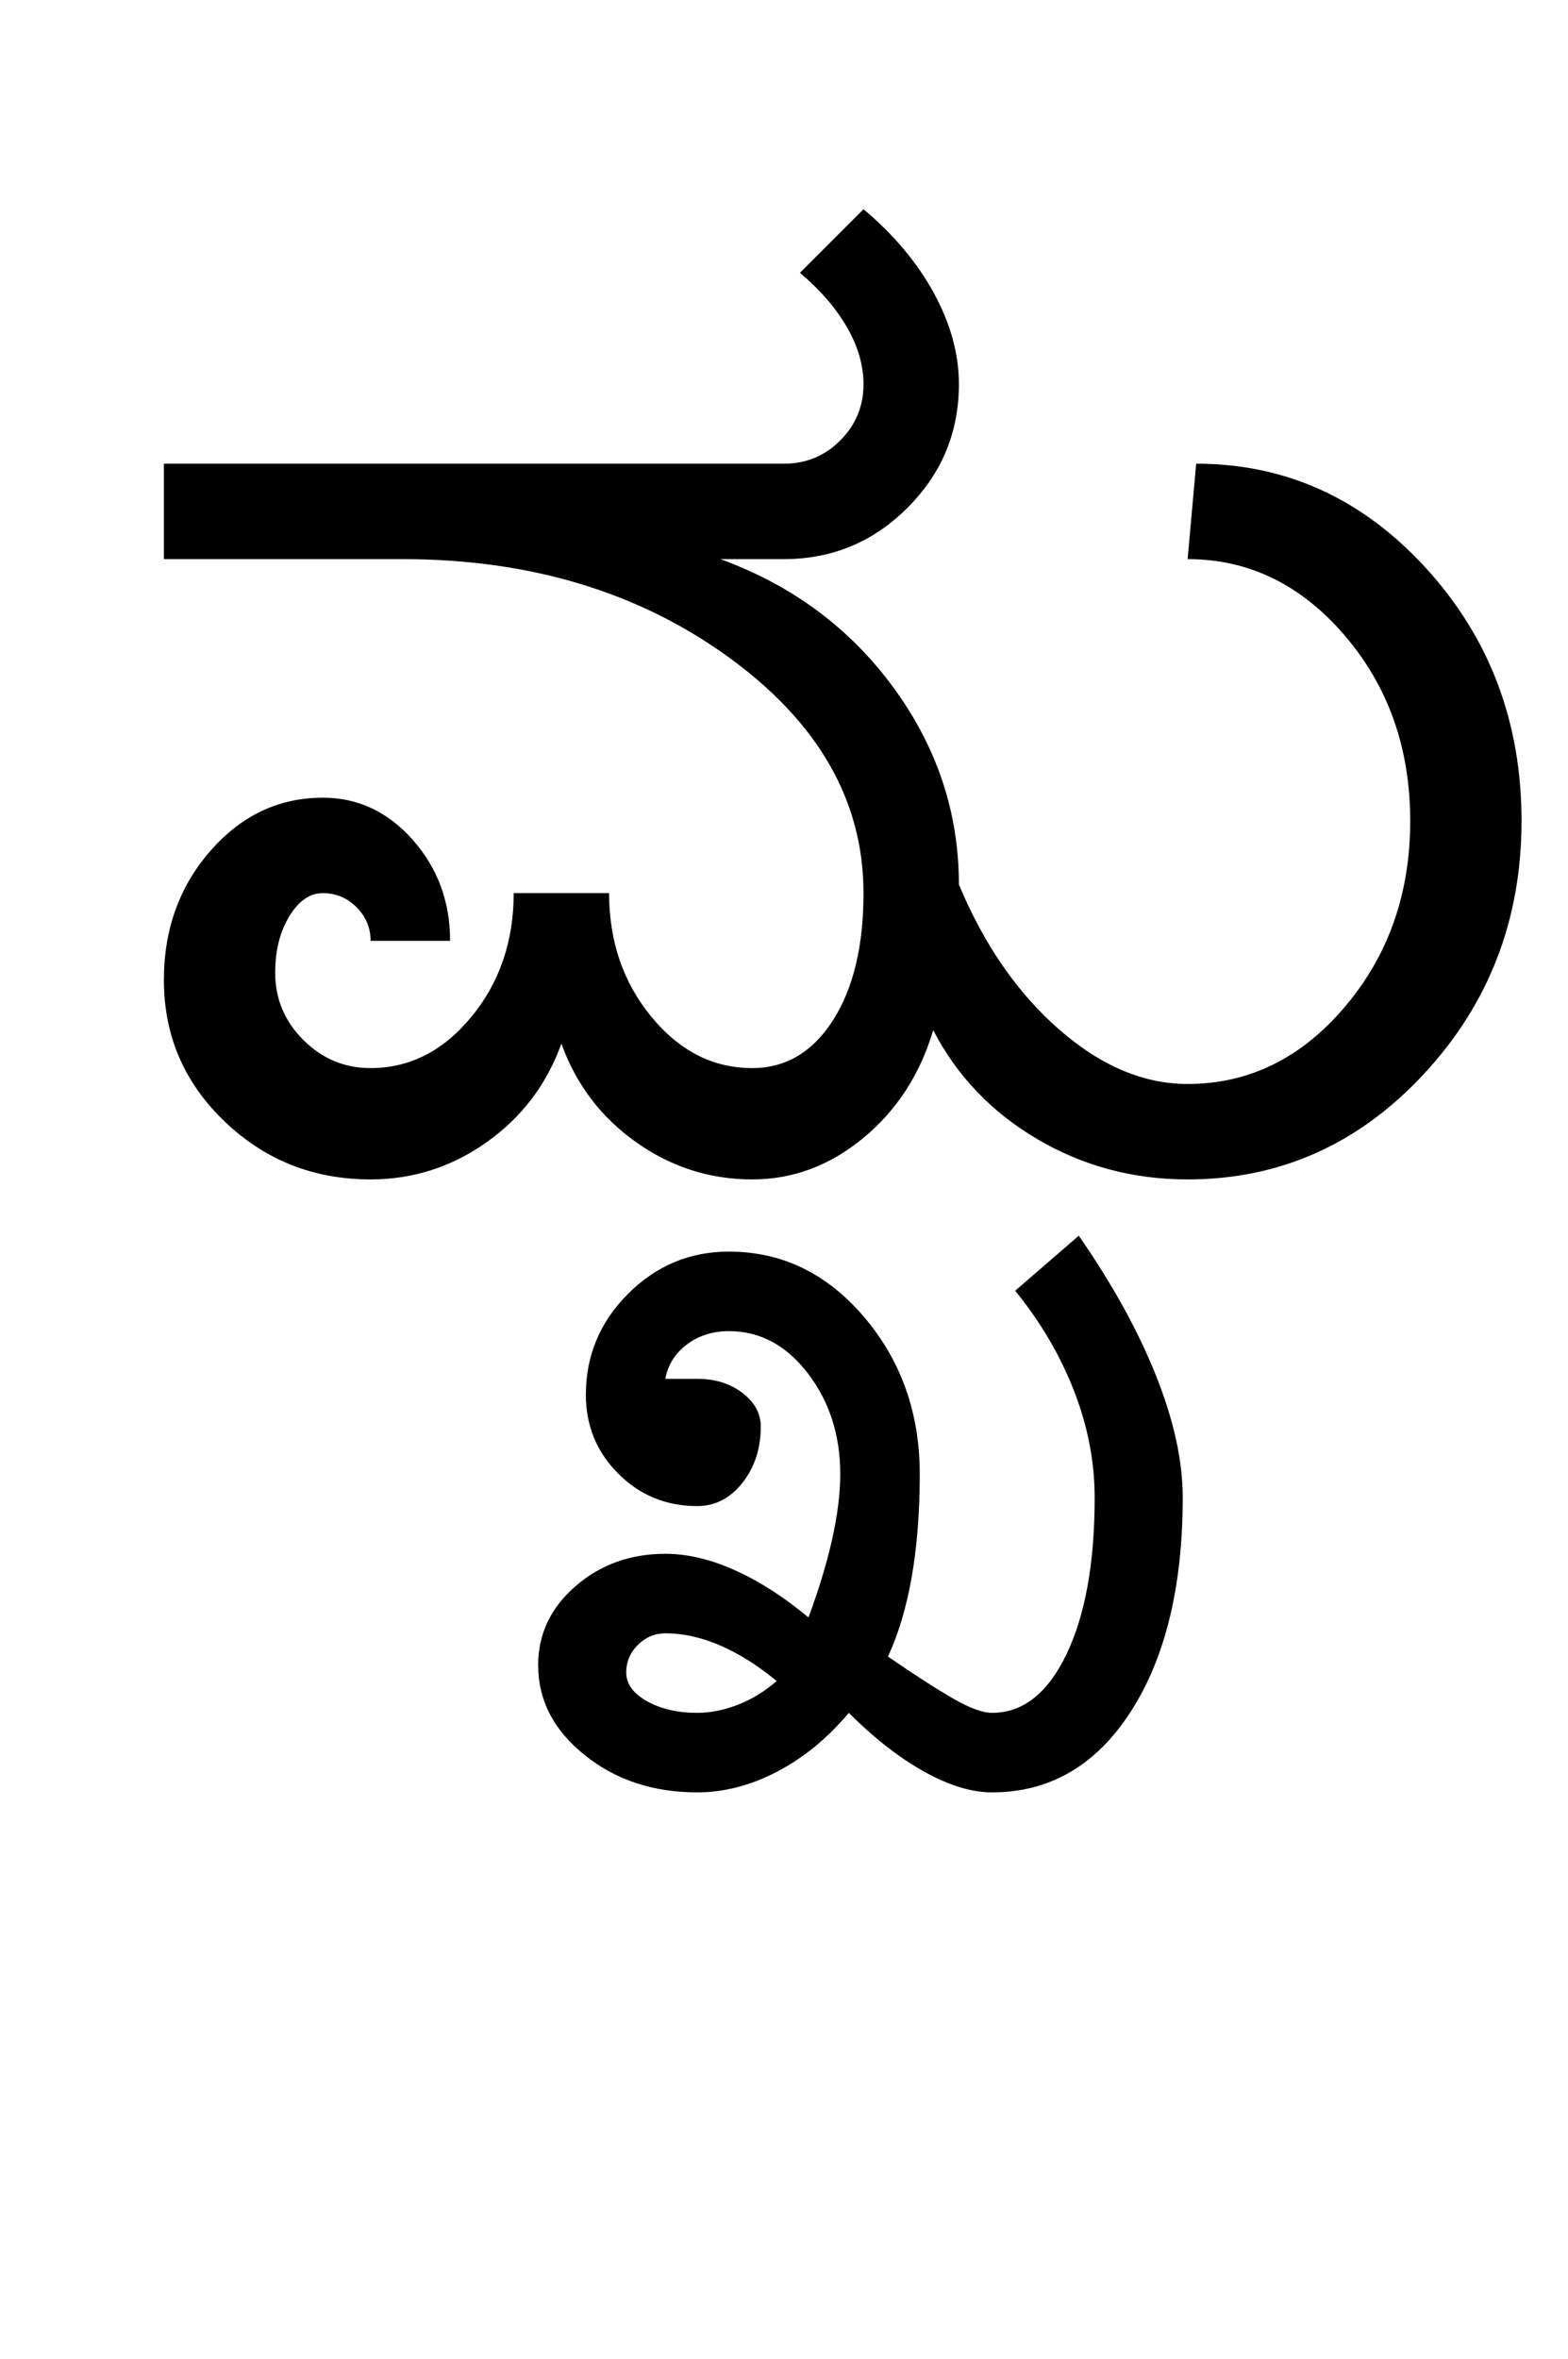 <?xml version="1.0" encoding="UTF-8"?>
<svg xmlns="http://www.w3.org/2000/svg" xmlns:xlink="http://www.w3.org/1999/xlink" width="320.5pt" height="482pt" viewBox="0 0 320.5 482" version="1.1">
<defs>
<g>
<symbol overflow="visible" id="glyph0-0">
<path style="stroke:none;" d="M 25 0 L 25 -175 L 175 -175 L 175 0 Z M 37.5 -12.5 L 162.5 -12.5 L 162.5 -162.5 L 37.5 -162.5 Z M 37.5 -12.5 "/>
</symbol>
<symbol overflow="visible" id="glyph0-1">
<path style="stroke:none;" d="M 17.5 -126.75 L 17.5 -146.25 L 144.25 -146.25 C 148.75 -146.25 152.582 -147.832 155.75 -151 C 158.914 -154.164 160.5 -158 160.5 -162.5 C 160.5 -166.332 159.375 -170.207 157.125 -174.125 C 154.875 -178.039 151.664 -181.75 147.5 -185.25 L 160.5 -198.25 C 166.664 -193.082 171.457 -187.375 174.875 -181.125 C 178.289 -174.875 180 -168.664 180 -162.5 C 180 -152.664 176.5 -144.25 169.5 -137.25 C 162.5 -130.25 154.082 -126.75 144.25 -126.75 L 131.25 -126.75 C 145.914 -121.414 157.707 -112.664 166.625 -100.5 C 175.539 -88.332 180 -74.914 180 -60.25 C 185.164 -47.914 192 -38.039 200.5 -30.625 C 209 -23.207 217.75 -19.5 226.75 -19.5 C 239.25 -19.5 249.957 -24.75 258.875 -35.25 C 267.789 -45.75 272.25 -58.414 272.25 -73.25 C 272.25 -88.082 267.789 -100.707 258.875 -111.125 C 249.957 -121.539 239.25 -126.75 226.75 -126.75 L 228.5 -146.25 C 246.832 -146.25 262.5 -139.125 275.5 -124.875 C 288.5 -110.625 295 -93.414 295 -73.25 C 295 -53.082 288.332 -35.832 275 -21.5 C 261.664 -7.164 245.582 0 226.75 0 C 215.582 0 205.332 -2.75 196 -8.25 C 186.664 -13.75 179.582 -21.164 174.75 -30.5 C 172.082 -21.5 167.332 -14.164 160.5 -8.5 C 153.664 -2.832 146.082 0 137.75 0 C 129.082 0 121.164 -2.539 114 -7.625 C 106.832 -12.707 101.75 -19.414 98.75 -27.75 C 95.75 -19.414 90.664 -12.707 83.5 -7.625 C 76.332 -2.539 68.414 0 59.75 0 C 48.082 0 38.125 -3.957 29.875 -11.875 C 21.625 -19.789 17.5 -29.414 17.5 -40.75 C 17.5 -51.082 20.664 -59.875 27 -67.125 C 33.332 -74.375 41 -78 50 -78 C 57.164 -78 63.289 -75.125 68.375 -69.375 C 73.457 -63.625 76 -56.75 76 -48.75 L 59.75 -48.75 C 59.75 -51.414 58.789 -53.707 56.875 -55.625 C 54.957 -57.539 52.664 -58.5 50 -58.5 C 47.332 -58.5 45.039 -56.914 43.125 -53.75 C 41.207 -50.582 40.25 -46.75 40.25 -42.25 C 40.25 -36.914 42.164 -32.332 46 -28.5 C 49.832 -24.664 54.414 -22.75 59.75 -22.75 C 67.75 -22.75 74.625 -26.25 80.375 -33.25 C 86.125 -40.25 89 -48.664 89 -58.5 L 108.5 -58.5 C 108.5 -48.664 111.375 -40.25 117.125 -33.25 C 122.875 -26.25 129.75 -22.75 137.75 -22.75 C 144.582 -22.75 150.082 -26 154.25 -32.5 C 158.414 -39 160.5 -47.664 160.5 -58.5 C 160.5 -77.332 151.289 -93.414 132.875 -106.75 C 114.457 -120.082 92.25 -126.75 66.25 -126.75 Z M 17.5 -126.75 "/>
</symbol>
<symbol overflow="visible" id="glyph0-2">
<path style="stroke:none;" d="M -40.5 107.25 C -40.5 109.582 -39.082 111.539 -36.25 113.125 C -33.414 114.707 -30 115.5 -26 115.5 C -23.332 115.5 -20.582 114.957 -17.75 113.875 C -14.914 112.789 -12.25 111.164 -9.75 109 C -13.582 105.832 -17.414 103.414 -21.25 101.75 C -25.082 100.082 -28.832 99.25 -32.5 99.25 C -34.664 99.25 -36.539 100.039 -38.125 101.625 C -39.707 103.207 -40.5 105.082 -40.5 107.25 Z M -58.5 105.75 C -58.5 99.414 -55.957 94.039 -50.875 89.625 C -45.789 85.207 -39.664 83 -32.5 83 C -28 83 -23.25 84.125 -18.25 86.375 C -13.25 88.625 -8.25 91.832 -3.25 96 C -1.082 90.164 0.539 84.789 1.625 79.875 C 2.707 74.957 3.25 70.582 3.25 66.75 C 3.25 58.75 1.039 51.875 -3.375 46.125 C -7.789 40.375 -13.164 37.5 -19.5 37.5 C -22.832 37.5 -25.707 38.414 -28.125 40.25 C -30.539 42.082 -32 44.414 -32.5 47.25 L -26 47.25 C -22.332 47.25 -19.25 48.207 -16.75 50.125 C -14.25 52.039 -13 54.332 -13 57 C -13 61.5 -14.25 65.332 -16.75 68.5 C -19.25 71.664 -22.332 73.25 -26 73.25 C -32.332 73.25 -37.707 71.039 -42.125 66.625 C -46.539 62.207 -48.75 56.832 -48.75 50.5 C -48.75 42.5 -45.875 35.625 -40.125 29.875 C -34.375 24.125 -27.5 21.25 -19.5 21.25 C -8.664 21.25 0.539 25.707 8.125 34.625 C 15.707 43.539 19.5 54.25 19.5 66.75 C 19.5 74.414 18.957 81.375 17.875 87.625 C 16.789 93.875 15.164 99.332 13 104 C 18.832 108 23.375 110.914 26.625 112.75 C 29.875 114.582 32.414 115.5 34.25 115.5 C 40.582 115.5 45.664 111.5 49.5 103.5 C 53.332 95.5 55.25 84.832 55.25 71.5 C 55.25 64.164 53.832 56.875 51 49.625 C 48.164 42.375 44.164 35.582 39 29.25 L 52 18 C 58.832 27.832 64.082 37.332 67.75 46.5 C 71.414 55.664 73.25 64 73.25 71.5 C 73.25 89.664 69.707 104.25 62.625 115.25 C 55.539 126.25 46.082 131.75 34.25 131.75 C 30.082 131.75 25.457 130.332 20.375 127.5 C 15.289 124.664 10.164 120.664 5 115.5 C 0.664 120.664 -4.207 124.664 -9.625 127.5 C -15.039 130.332 -20.5 131.75 -26 131.75 C -35 131.75 -42.664 129.207 -49 124.125 C -55.332 119.039 -58.5 112.914 -58.5 105.75 Z M -58.5 105.75 "/>
</symbol>
</g>
</defs>
<g id="surface1">
<rect x="0" y="0" width="320.5" height="482" style="fill:rgb(100%,100%,100%);fill-opacity:1;stroke:none;"/>
<g style="fill:rgb(0%,0%,0%);fill-opacity:1;">
  <use xlink:href="#glyph0-1" x="16" y="241"/>
  <use xlink:href="#glyph0-2" x="168.5" y="234.5"/>
</g>
</g>
</svg>
